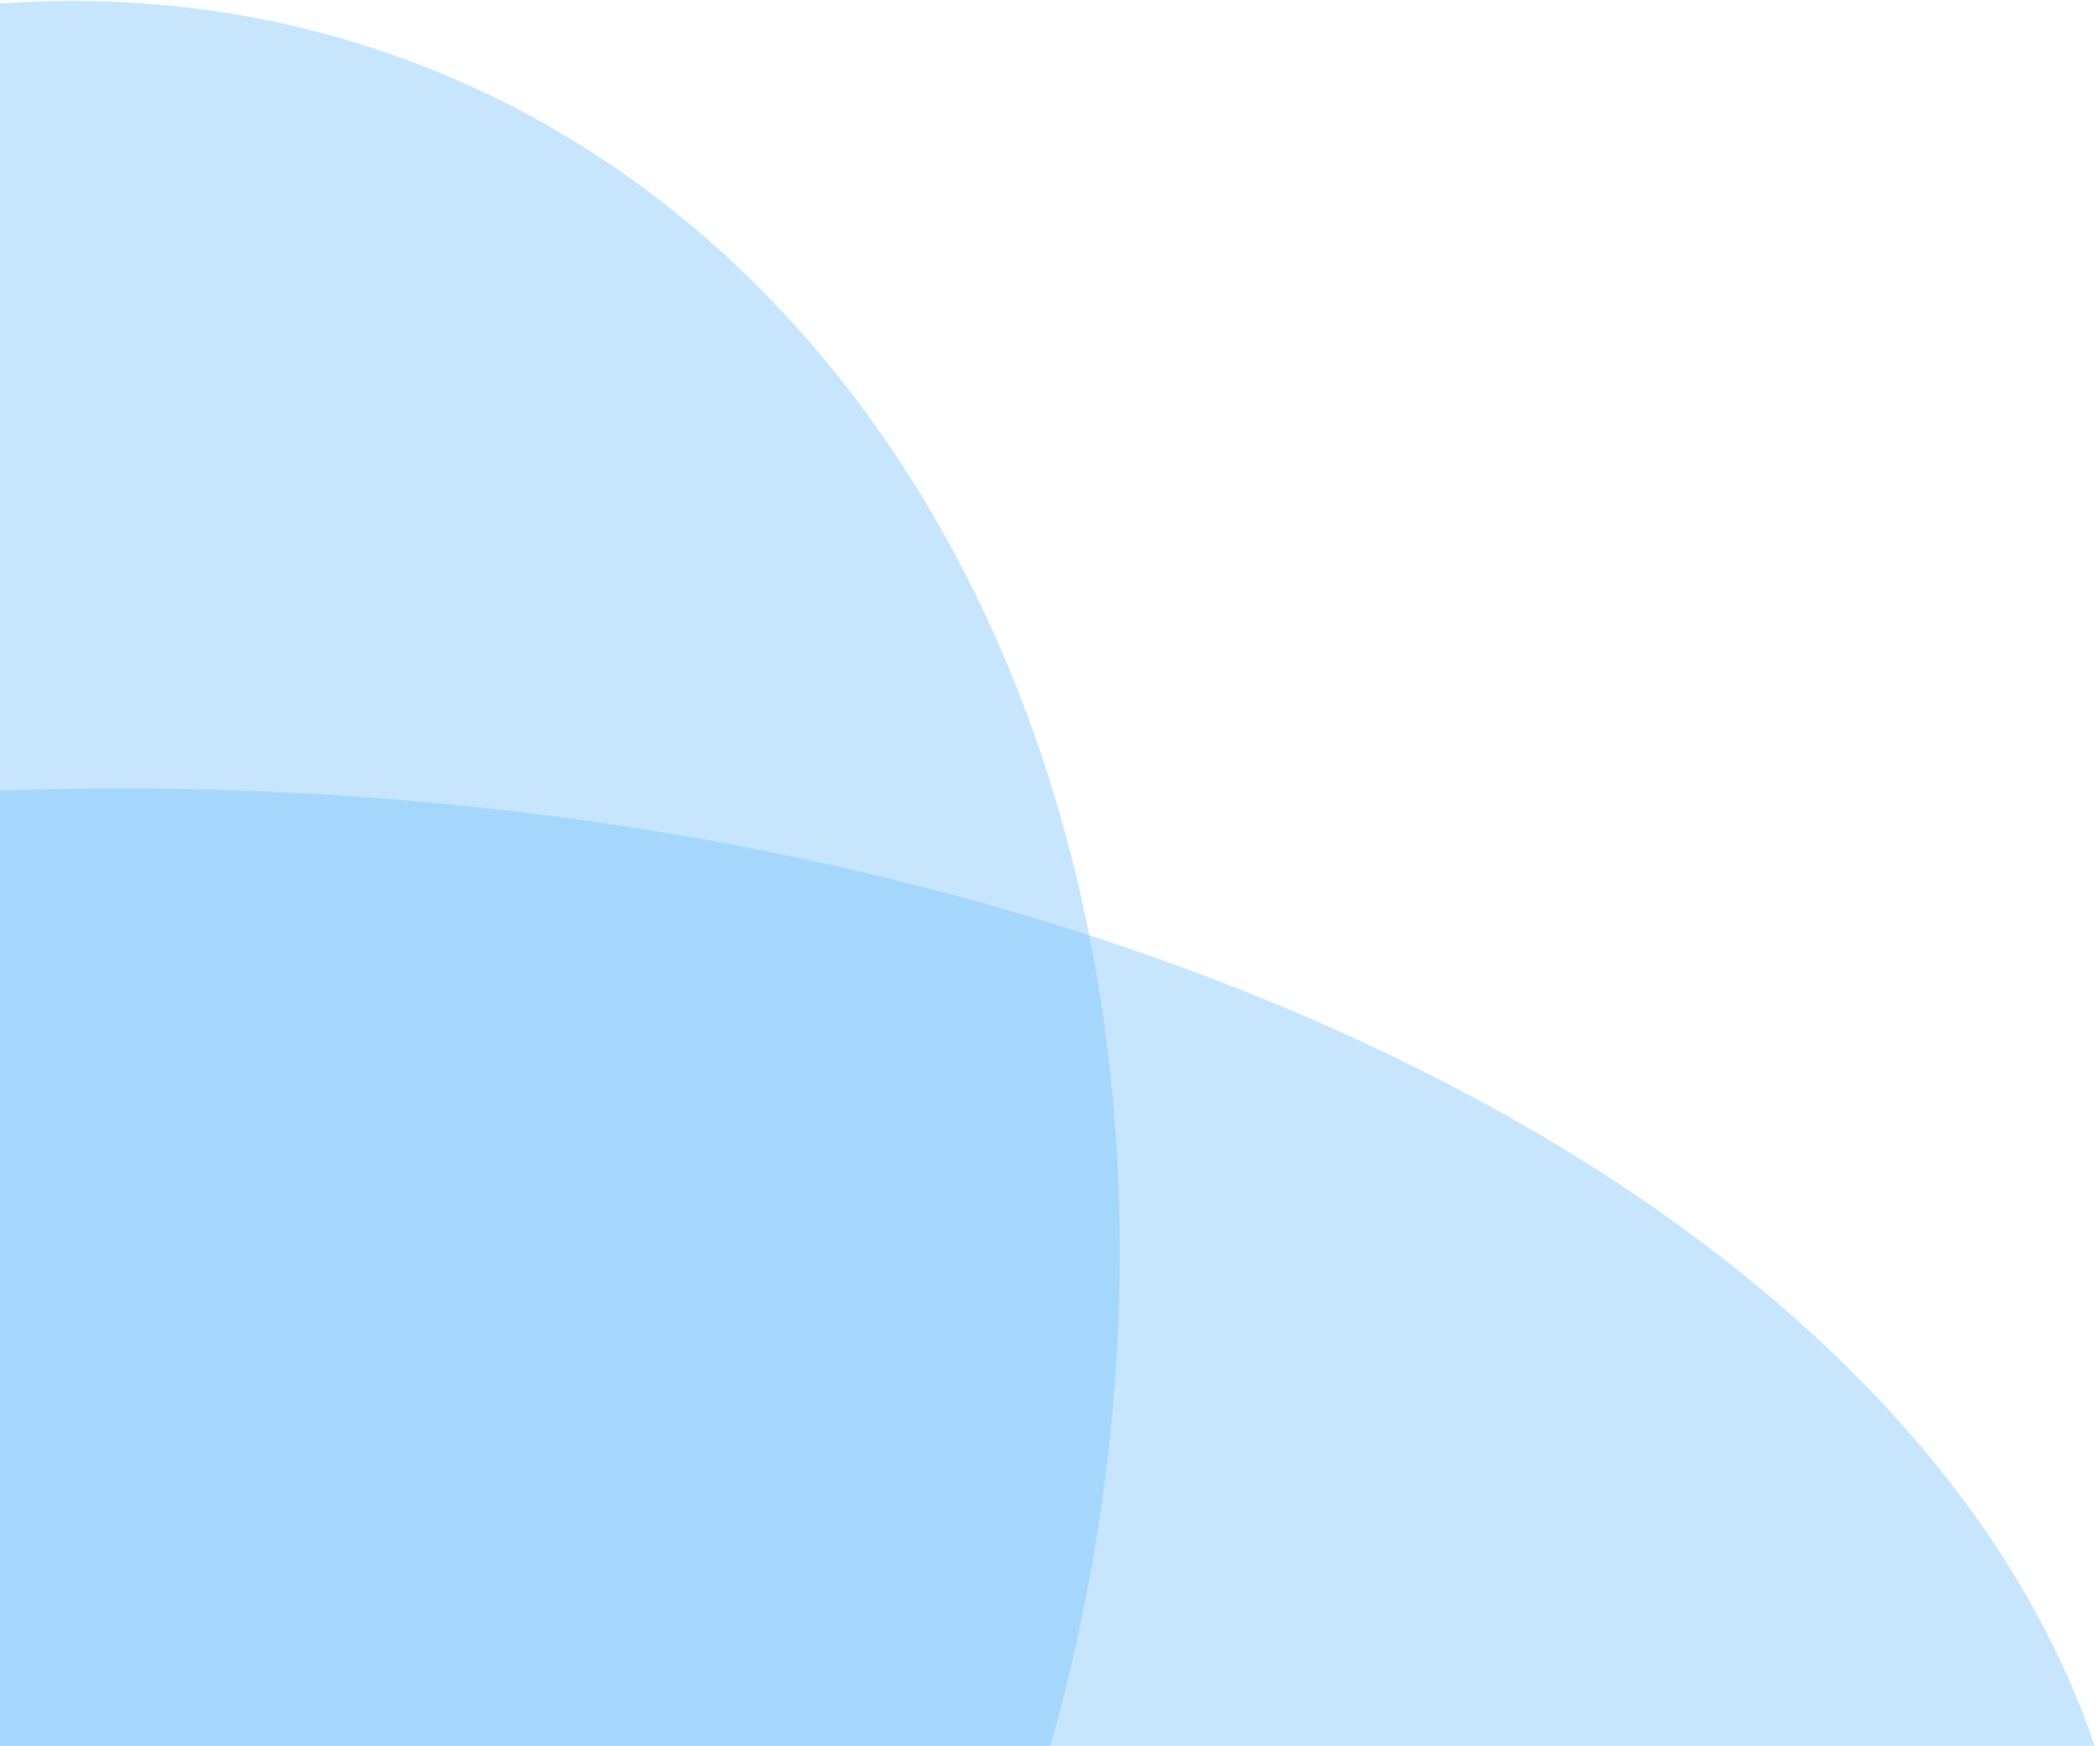 <svg xmlns="http://www.w3.org/2000/svg" width="373" height="310" viewBox="0 0 373 310">
    <g fill="#73C0FB" fill-opacity=".4" fill-rule="nonzero" transform="matrix(1 0 0 -1 -336 585)">
        <ellipse cx="316.153" cy="323.478" rx="267.259" ry="211.5" transform="scale(1 -1) rotate(-70 -145.822 0)"/>
        <ellipse cx="357.5" cy="233.5" rx="357.5" ry="211.5"/>
    </g>
</svg>
